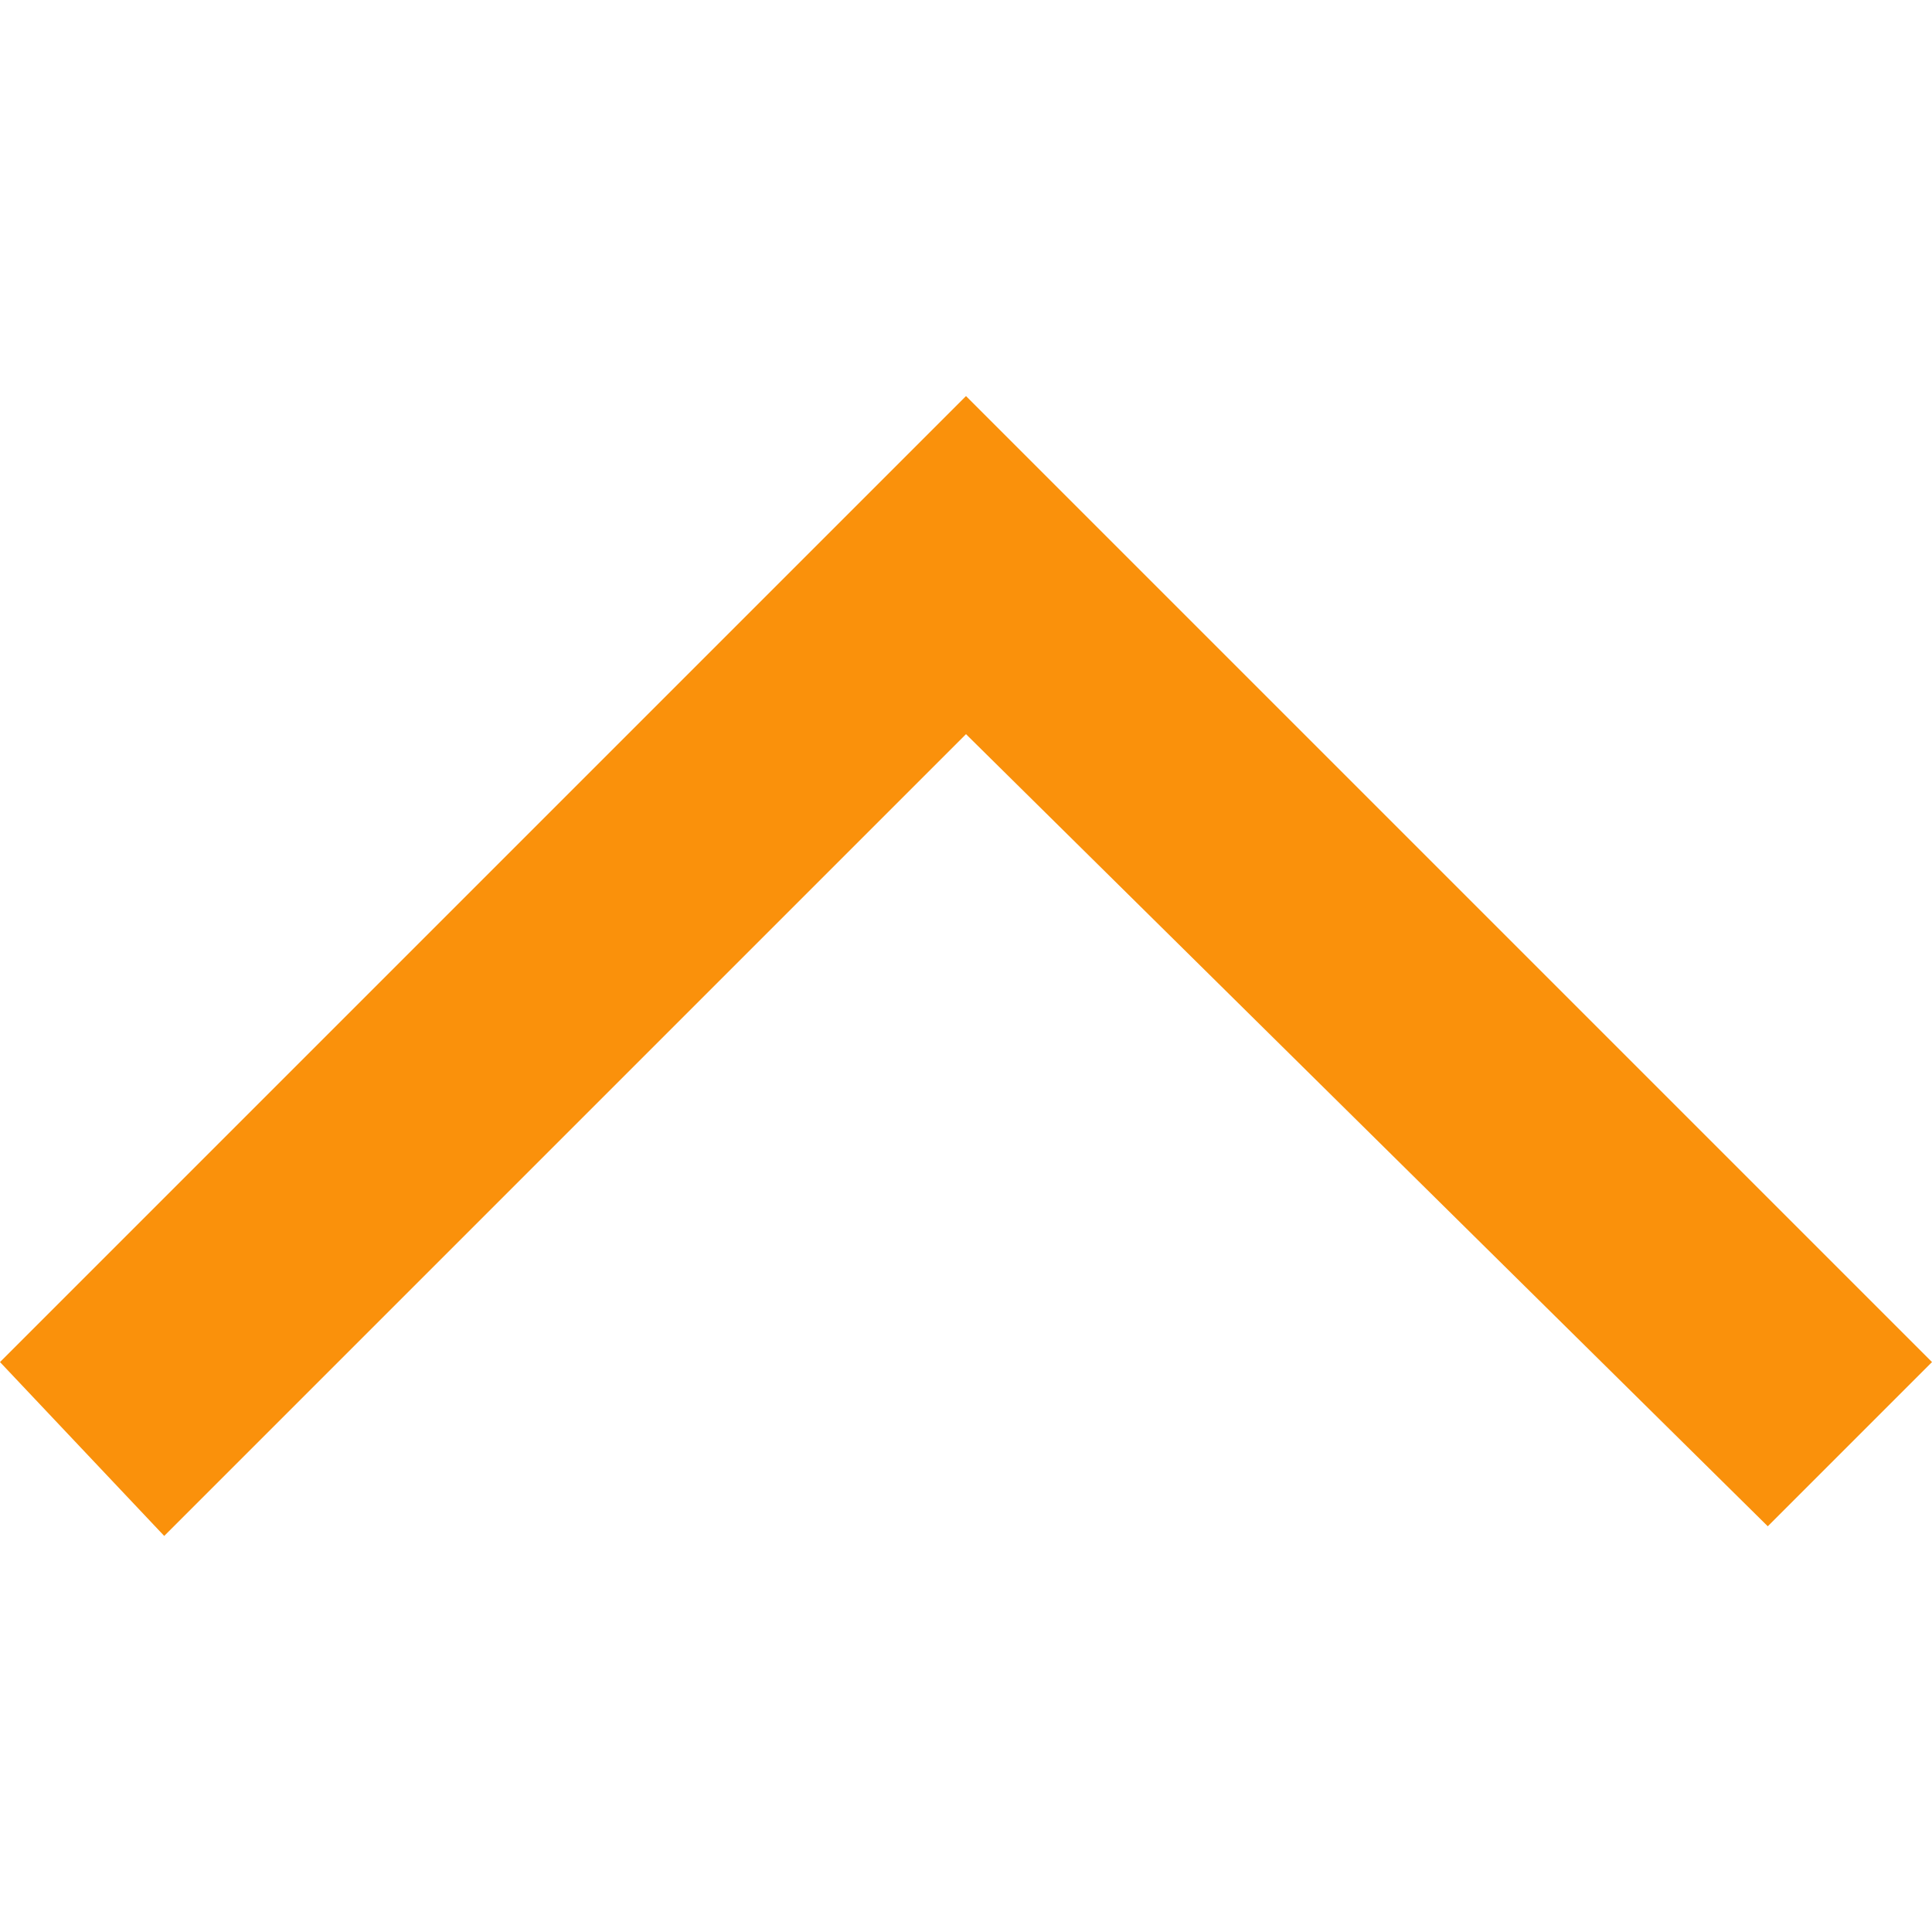 <?xml version="1.0" encoding="utf-8"?>
<!-- Generator: Adobe Illustrator 25.0.1, SVG Export Plug-In . SVG Version: 6.00 Build 0)  -->
<svg version="1.1" id="Layer_1" xmlns="http://www.w3.org/2000/svg" xmlns:xlink="http://www.w3.org/1999/xlink" x="0px" y="0px"
	 viewBox="0 0 20 20" style="enable-background:new 0 0 20 20;" xml:space="preserve">
<style type="text/css">
	.st0{fill:#FA910B;}
</style>
<path class="st0" d="M19.4,14.1l-1.1,1.1L10,7l-8.3,8.3l-1.1-1.1L10,4.7L19.4,14.1z"/>
<path class="st0" d="M0,14.1l10-10l10,10l-1.7,1.7L10,7.6l-8.3,8.3L0,14.1z M10,5.3l-8.9,8.9l0.6,0.6L10,6.4l8.3,8.3l0.6-0.6L10,5.3
	z"/>
</svg>

